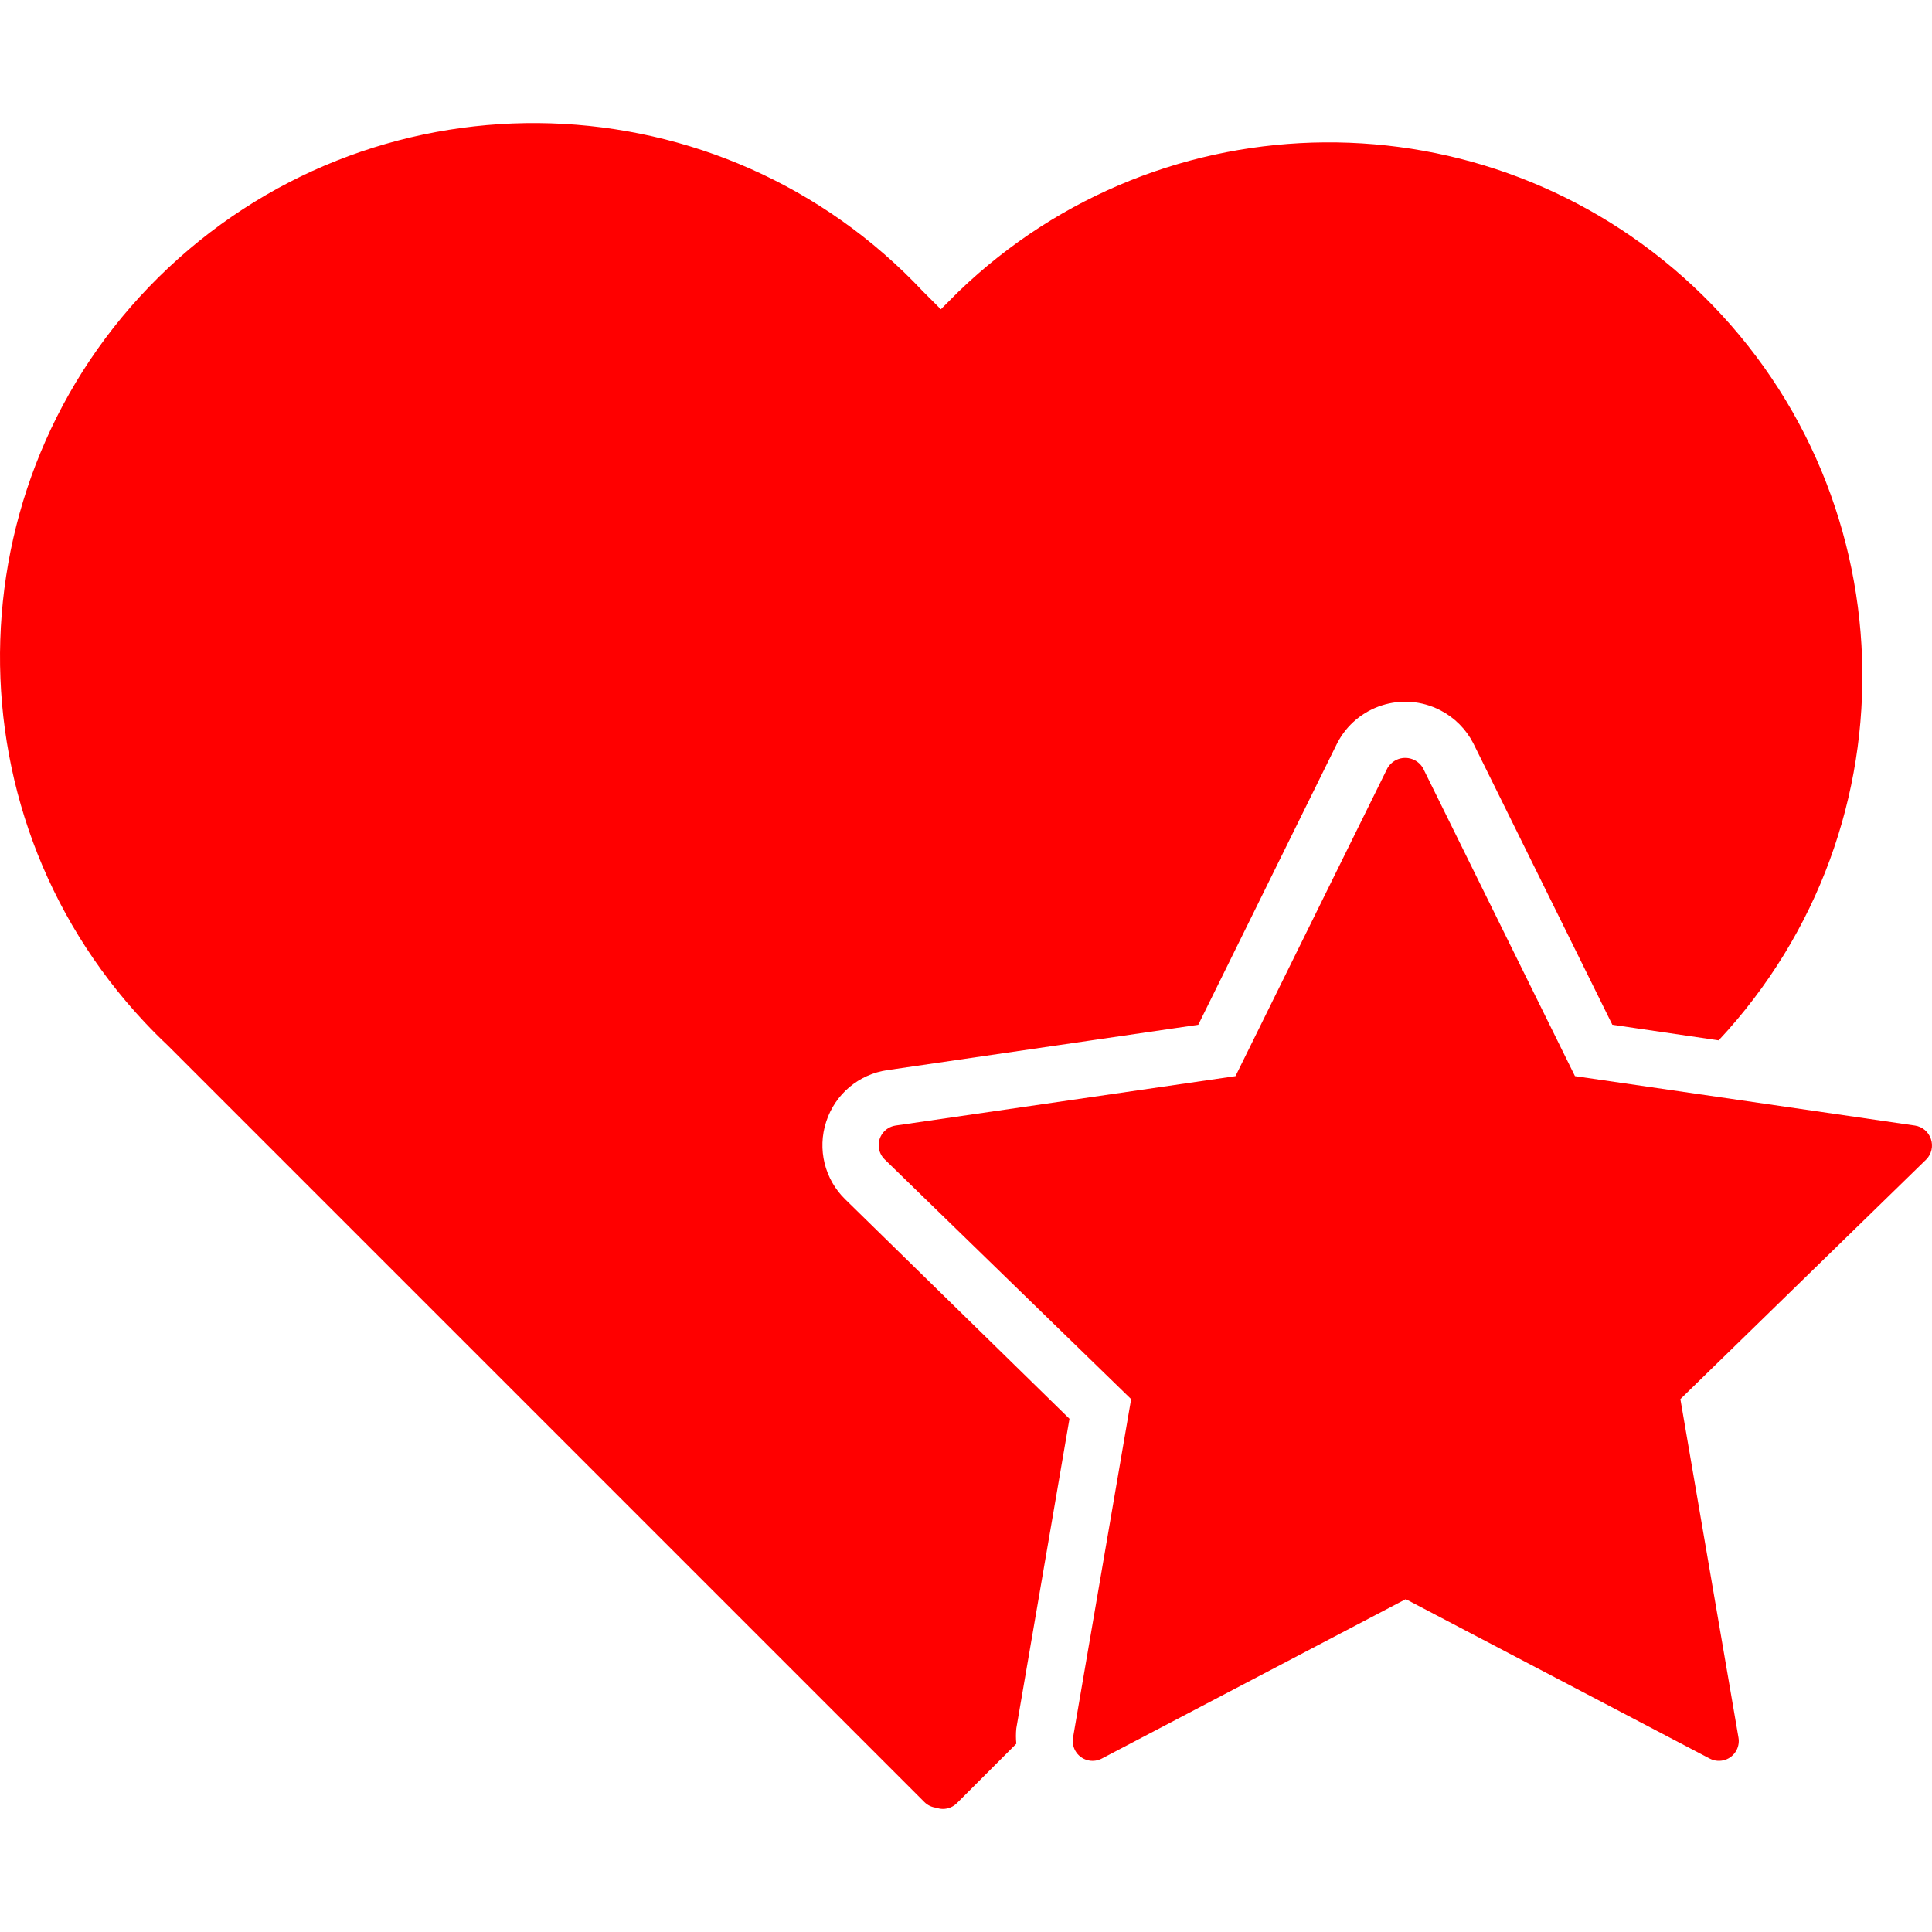 <?xml version="1.0" encoding="UTF-8" standalone="no"?><svg xmlns:android="http://schemas.android.com/apk/res/android" height="436.169" width="436.169" xmlns="http://www.w3.org/2000/svg">
  <path d="M186.524,253.229c2.004,-6.21 7.378,-10.73 13.84,-11.64l70.16,-10.24l31.36,-63.56c4.372,-8.483 14.793,-11.816 23.276,-7.444c3.195,1.647 5.797,4.249 7.444,7.444l31.4,63.56l24,3.52c45.425,-48.622 42.834,-124.861 -5.788,-170.286c-46.812,-43.734 -119.663,-43.187 -165.812,1.246l-4,4l-4,-4c-45.548,-48.537 -121.818,-50.96 -170.355,-5.412s-50.96,121.818 -5.412,170.355c1.695,1.806 3.444,3.559 5.247,5.257l170.8,170.8c0.72,0.722 1.666,1.174 2.68,1.28c0.486,0.183 1.001,0.278 1.52,0.28c1.187,-0.004 2.323,-0.479 3.16,-1.32l13.4,-13.4c-0.117,-1.157 -0.117,-2.323 0,-3.48l12,-69.88l-50.6,-49.52C186.161,266.245 184.483,259.426 186.524,253.229L186.524,253.229z" fill="#ff0000"/>
  <path d="M435.924,257.149c-0.527,-1.614 -1.921,-2.791 -3.6,-3.04l-76.76,-11.16l-34.32,-69.56c-1.299,-2.209 -4.142,-2.947 -6.352,-1.648c-0.681,0.4 -1.248,0.968 -1.648,1.648l-34.32,69.56l-76.76,11.16c-2.445,0.377 -4.122,2.666 -3.744,5.111c0.146,0.943 0.589,1.815 1.264,2.489l55.68,54.16l-13.12,76.44c-0.41,2.44 1.235,4.751 3.675,5.161c0.958,0.161 1.942,0.006 2.805,-0.441l68.64,-36l68.64,36c2.197,1.139 4.9,0.281 6.039,-1.915c0.447,-0.862 0.602,-1.847 0.441,-2.805l-13.12,-76.44l55.52,-54.12C436.075,260.537 436.478,258.755 435.924,257.149L435.924,257.149z" fill="#ff0000"/>
</svg>